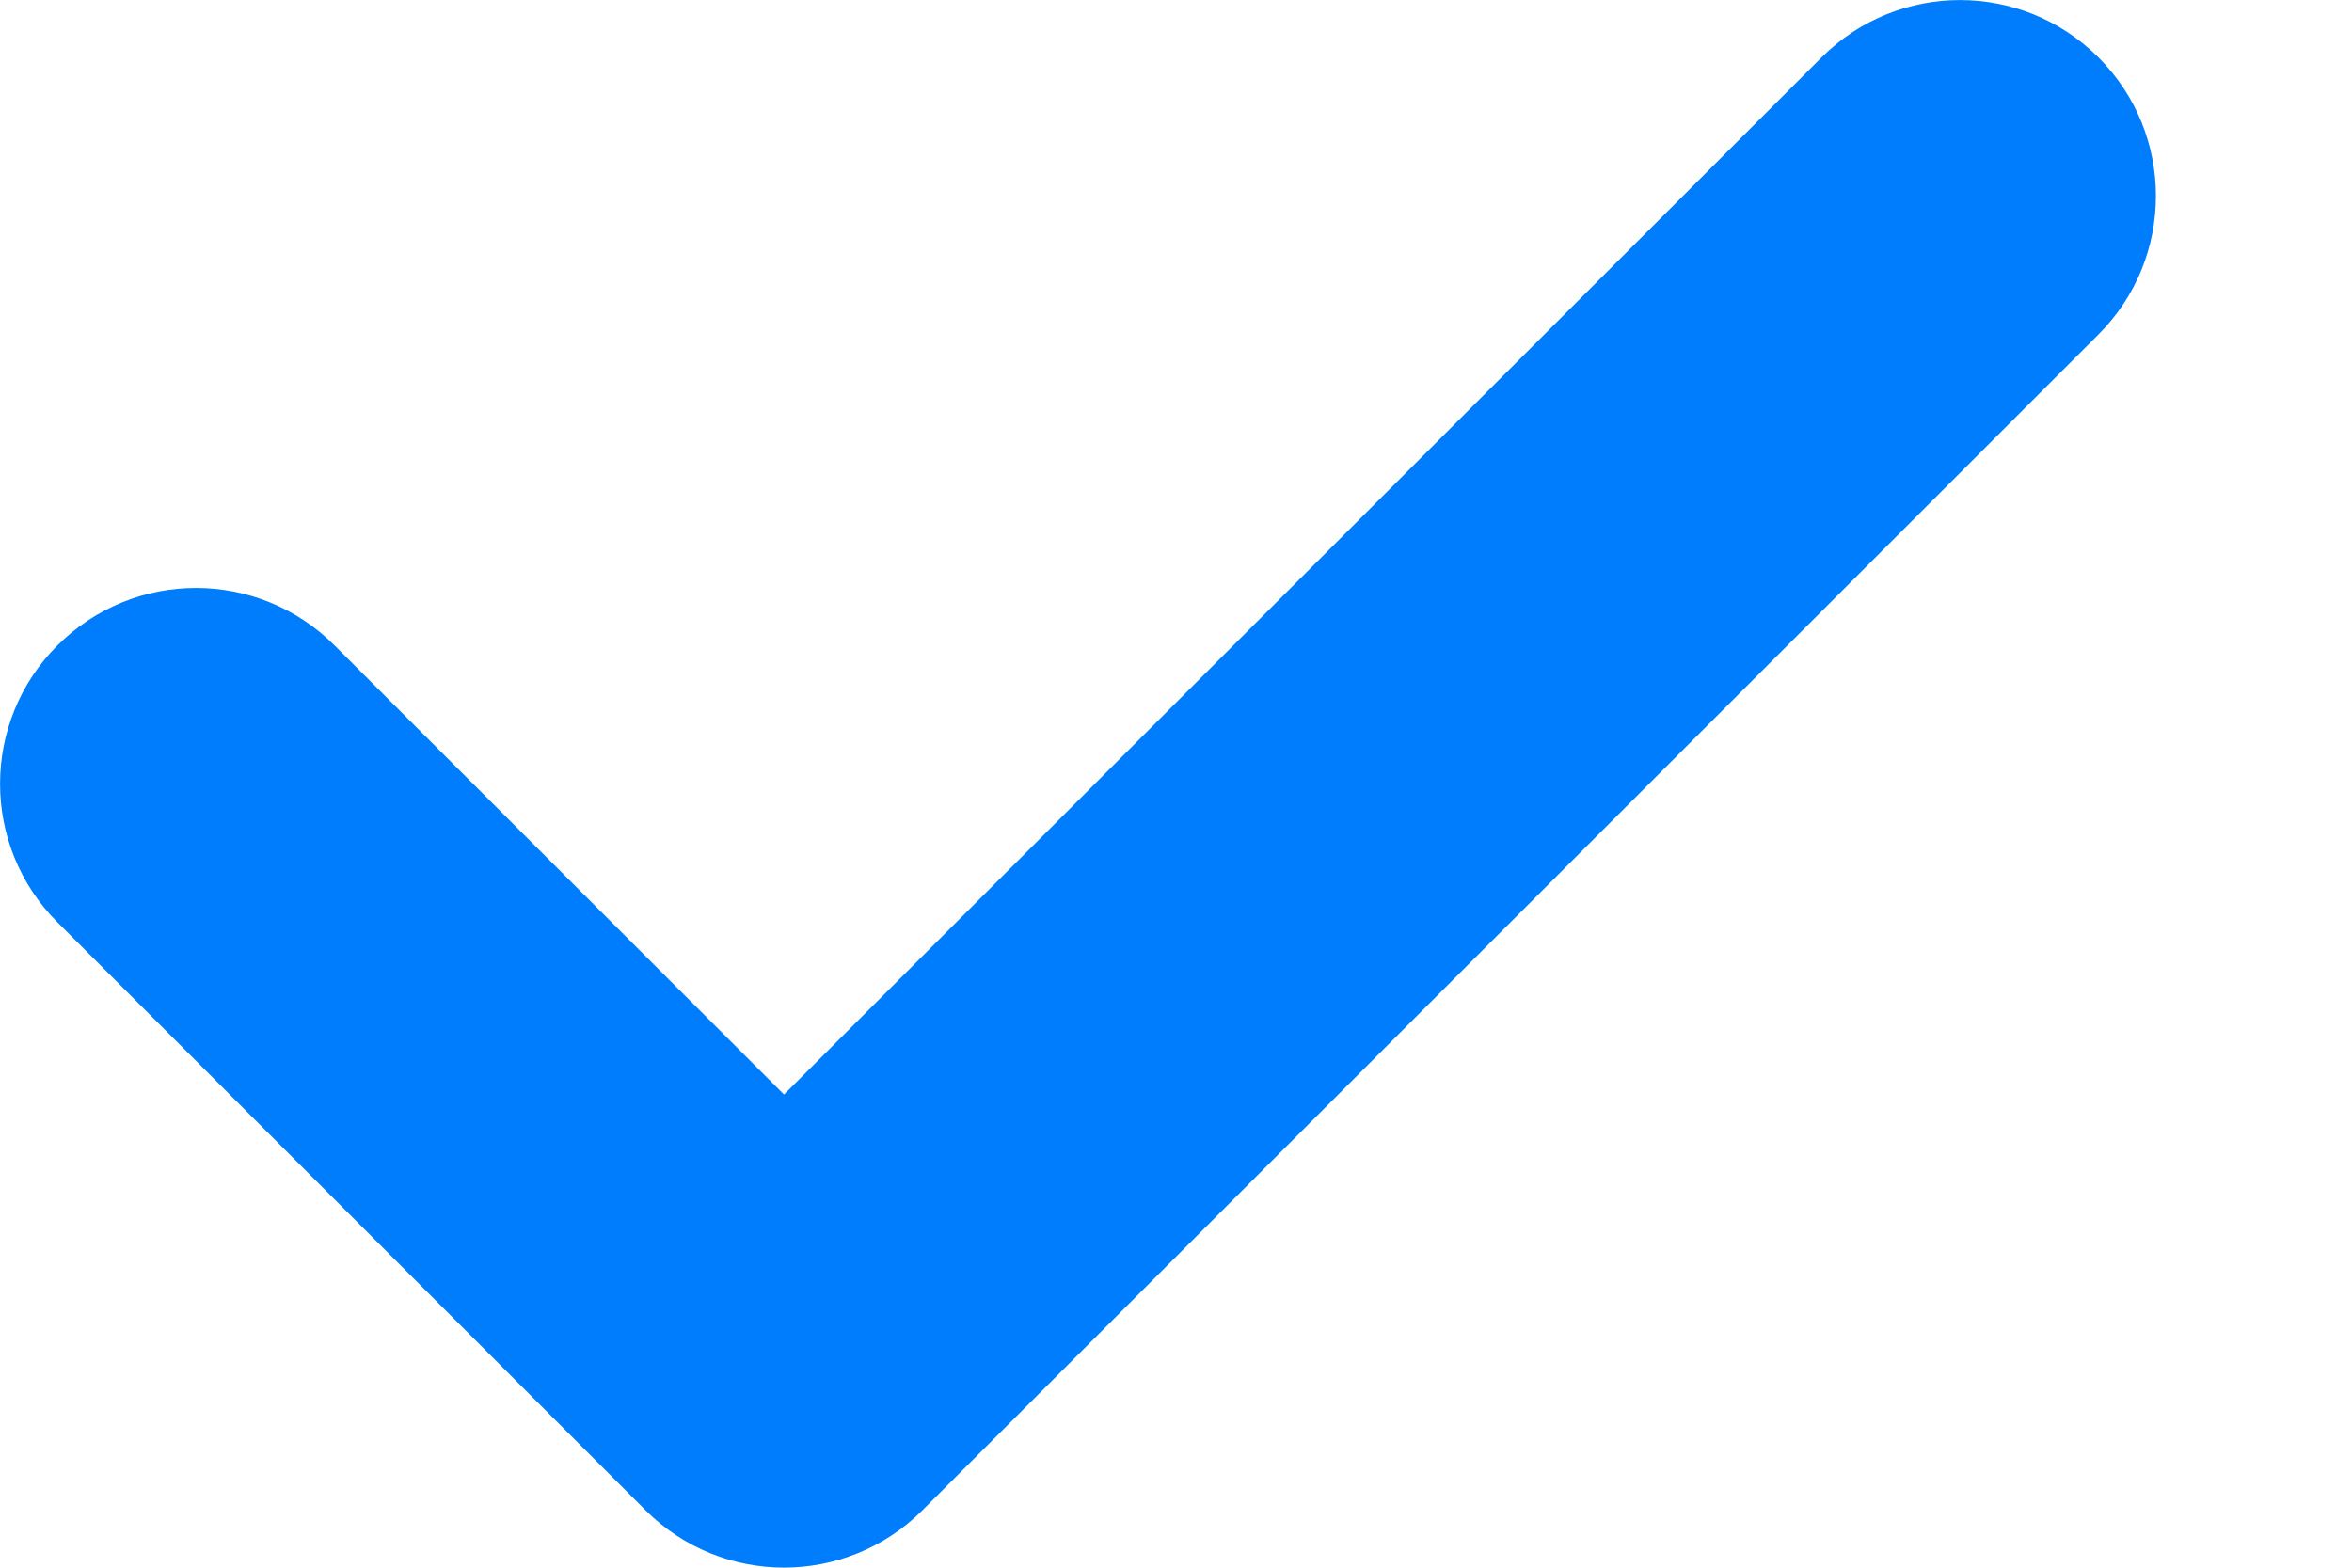 <svg width="9" height="6" viewBox="0 0 9 6" fill="none" xmlns="http://www.w3.org/2000/svg">
<path fill-rule="evenodd" clip-rule="evenodd" d="M8.03 0.22C8.323 0.513 8.323 0.987 8.03 1.28L3.53 5.78C3.237 6.073 2.763 6.073 2.47 5.78L0.22 3.53C-0.073 3.237 -0.073 2.763 0.22 2.47C0.513 2.177 0.987 2.177 1.28 2.47L3 4.189L6.97 0.22C7.263 -0.073 7.737 -0.073 8.03 0.22Z" fill="#007DFC"/>
</svg>
